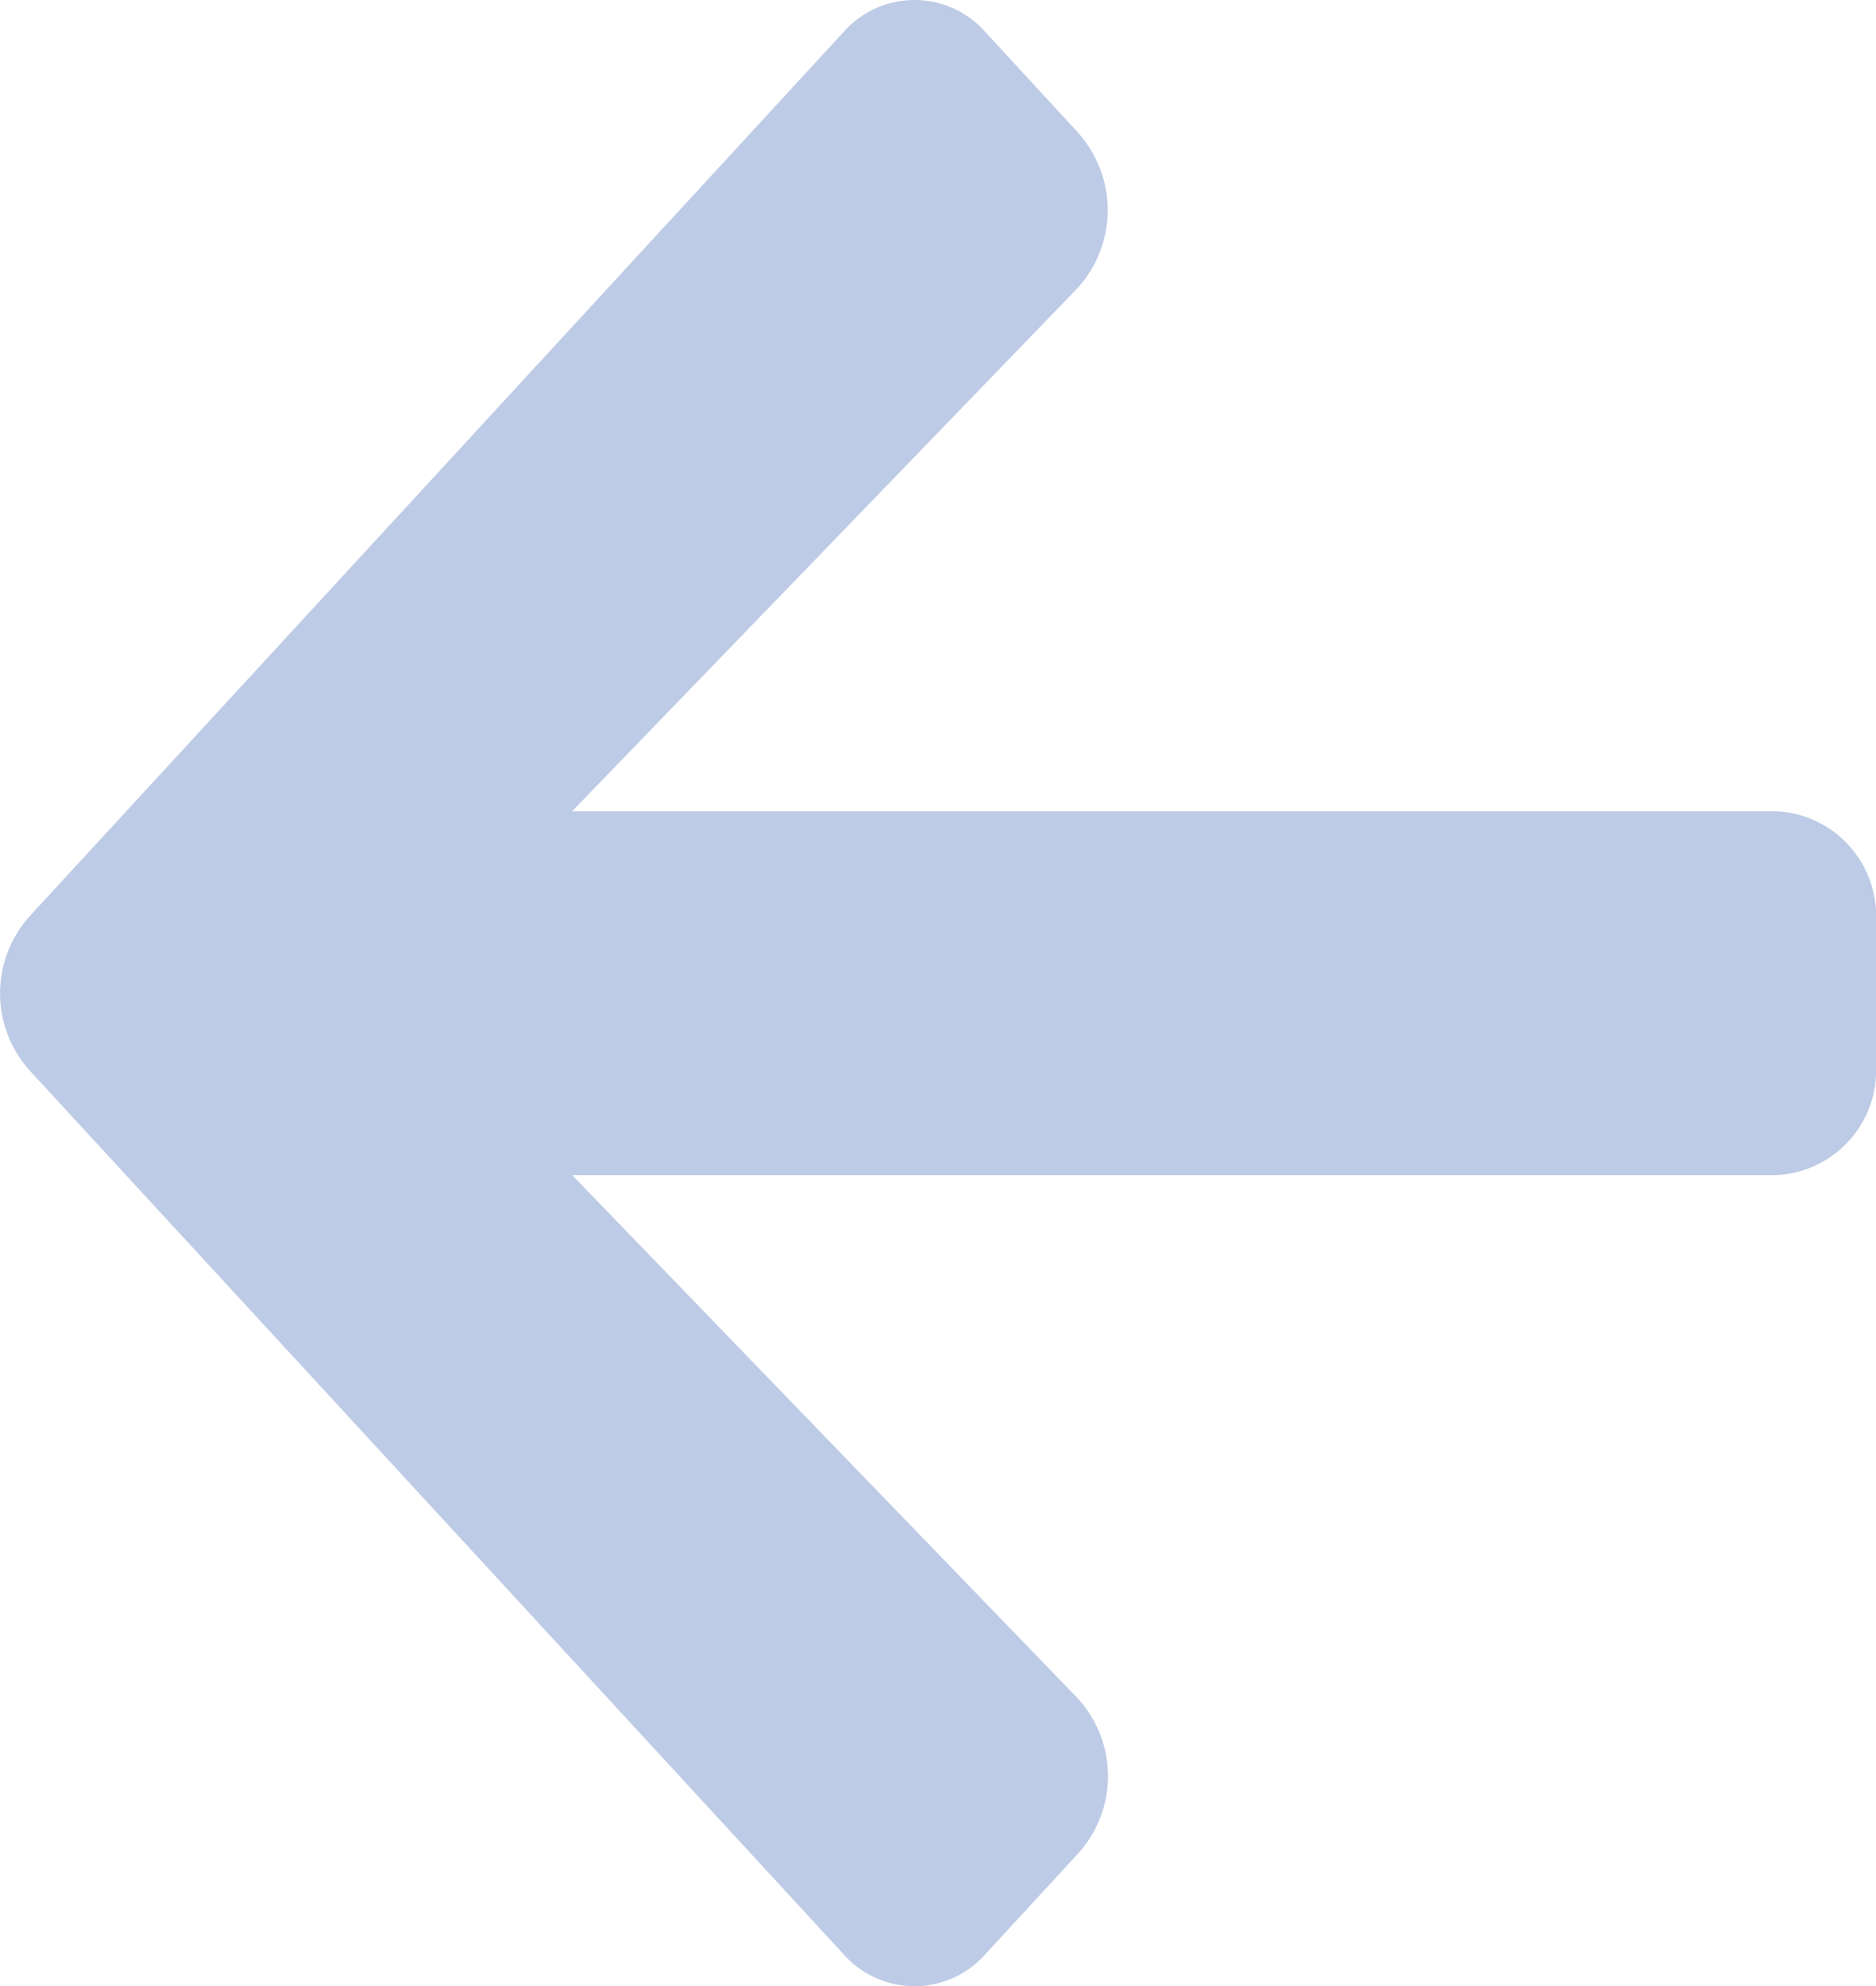 <svg xmlns="http://www.w3.org/2000/svg" width="37.818" height="40.016" viewBox="0 0 37.818 40.016">
  <path id="Icon_awesome-arrow-left" data-name="Icon awesome-arrow-left" d="M21.735,39.983l-1.874,2.034a1.907,1.907,0,0,1-2.861,0L.592,24.213a2.325,2.325,0,0,1,0-3.106L17,3.293a1.907,1.907,0,0,1,2.861,0l1.874,2.034A2.336,2.336,0,0,1,21.7,8.471L11.531,18.99H35.789a2.113,2.113,0,0,1,2.026,2.2v2.932a2.113,2.113,0,0,1-2.026,2.2H11.531L21.7,36.84A2.318,2.318,0,0,1,21.735,39.983Z" transform="translate(0.004 -2.647)" fill="#335daf" opacity="0.32"/>
</svg>
